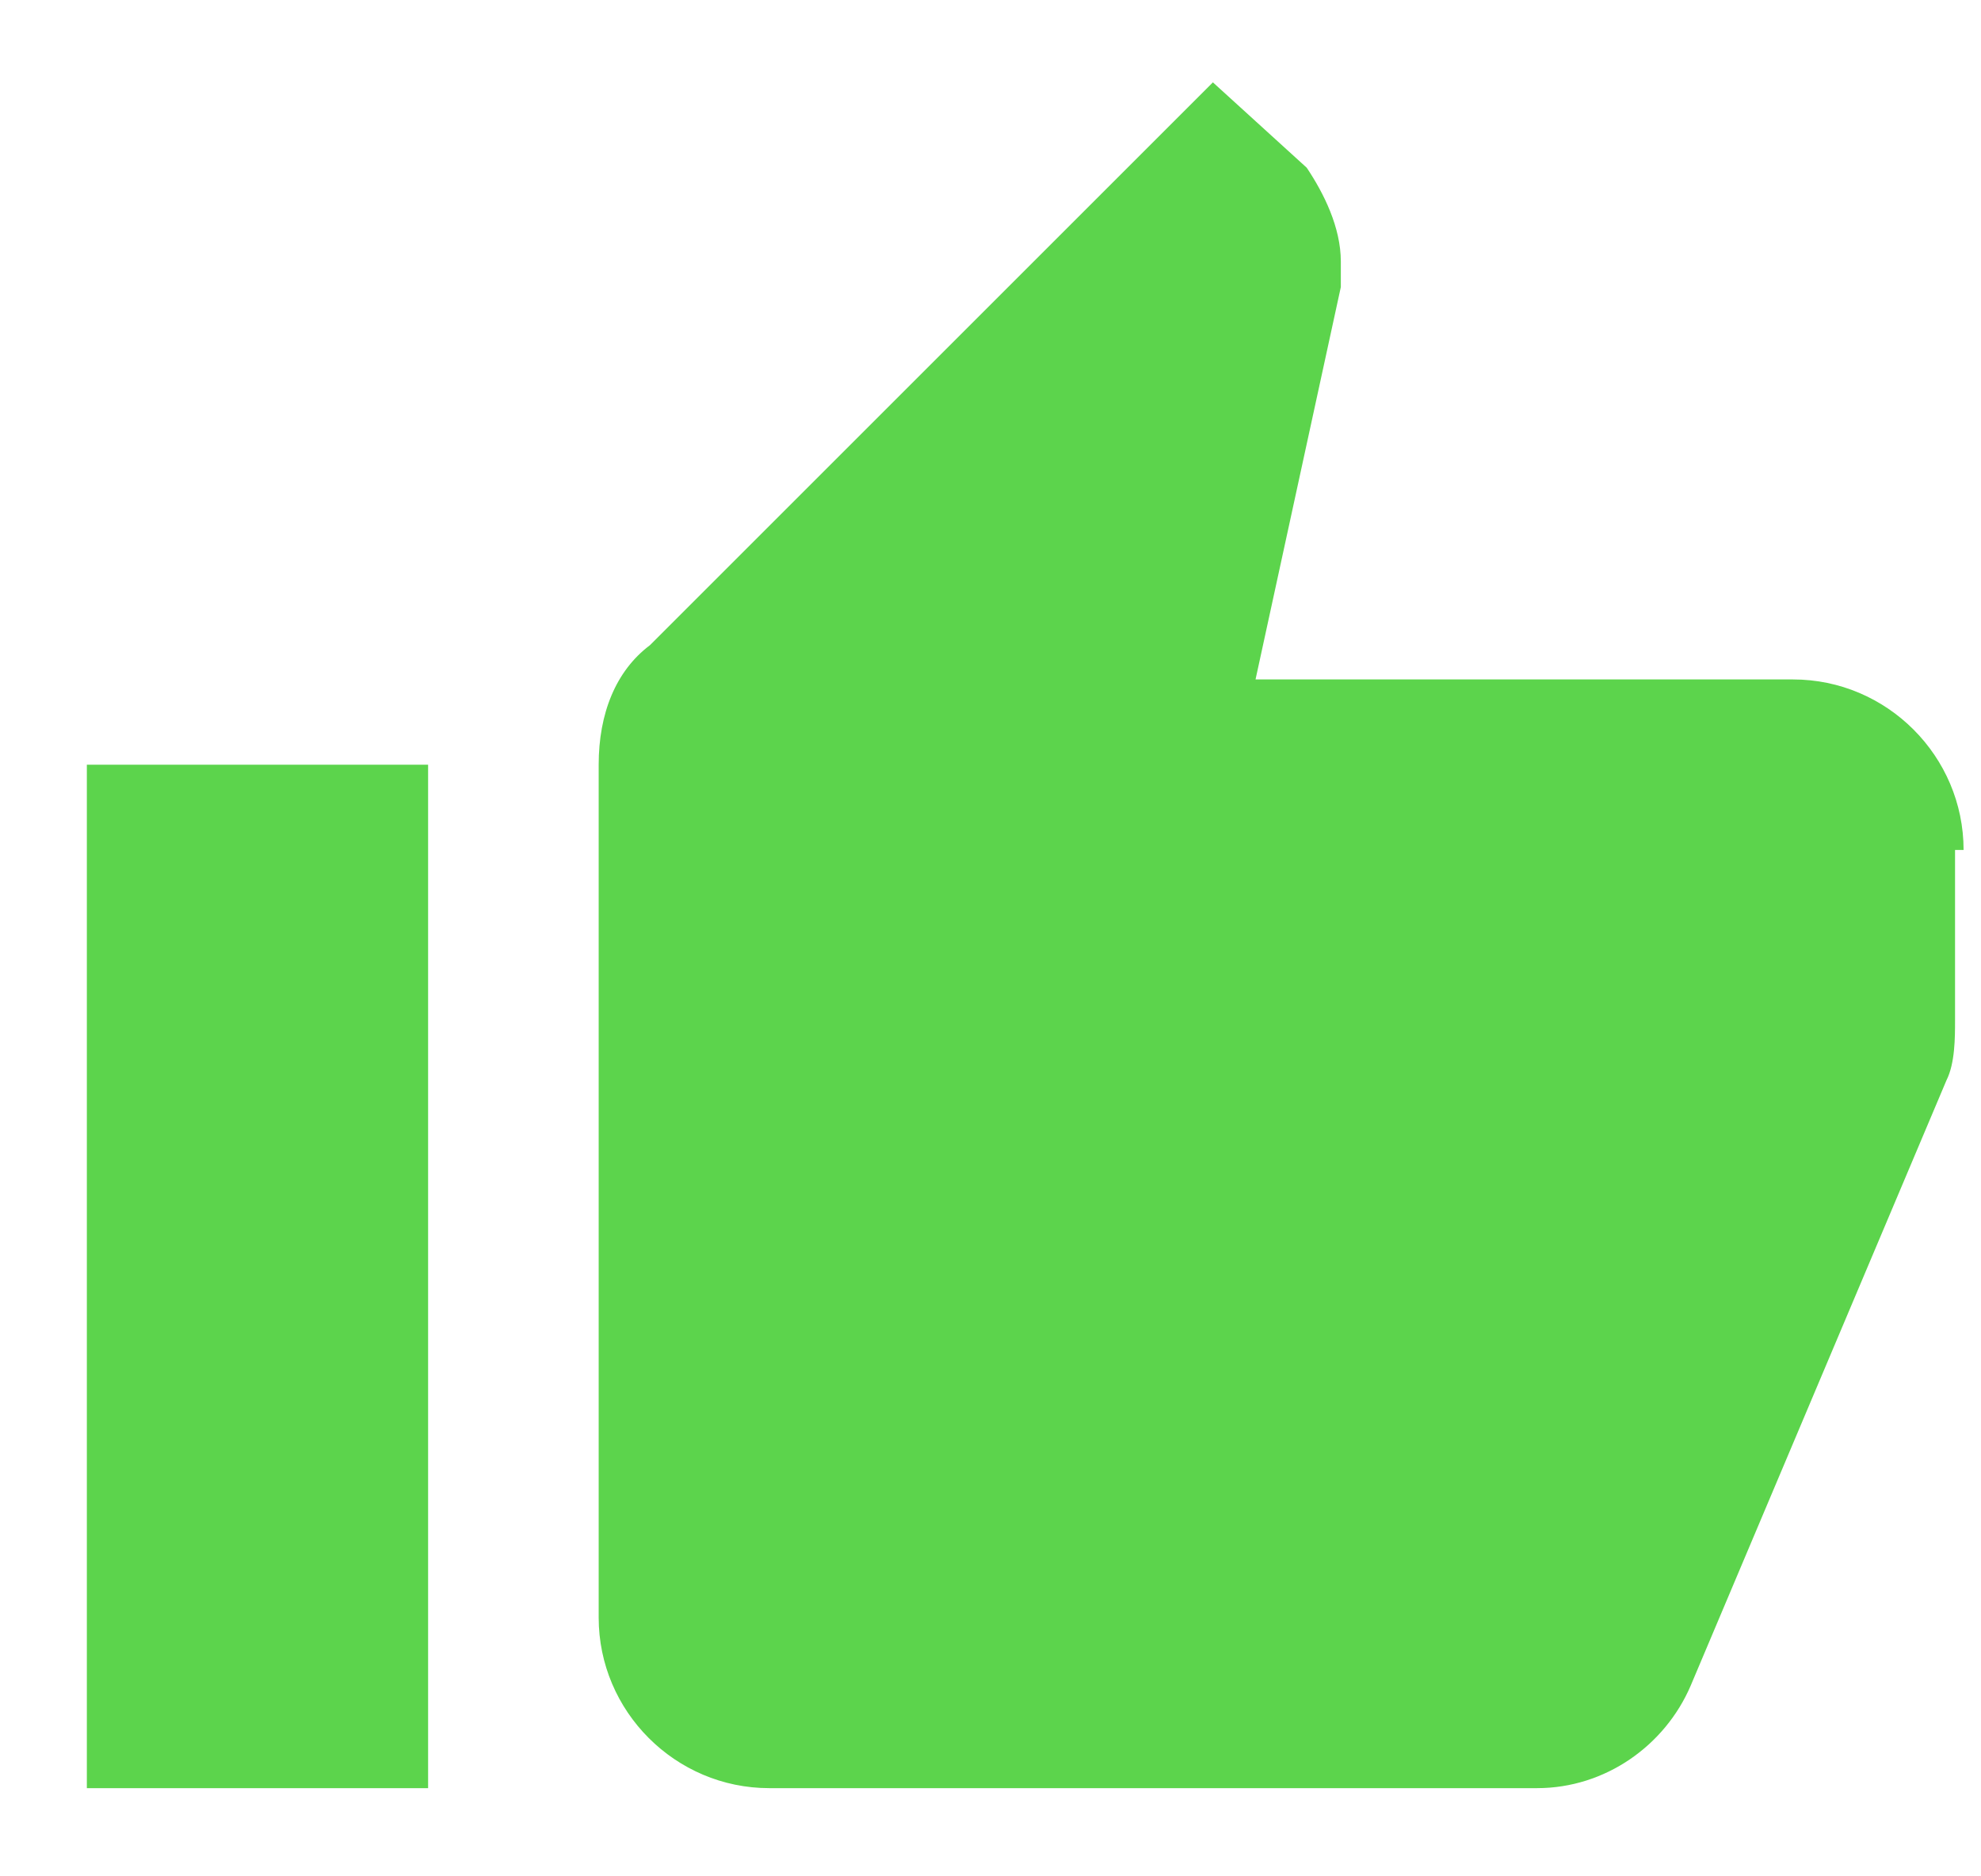 <svg width="19" height="18" viewBox="0 0 19 18" fill="none" xmlns="http://www.w3.org/2000/svg">
<path d="M0.833 17.154H4.106V7.336H0.833V17.154ZM18.833 8.154C18.833 7.254 18.097 6.518 17.197 6.518H12.042L12.86 2.754C12.86 2.672 12.86 2.59 12.86 2.509C12.86 2.181 12.697 1.854 12.533 1.609L11.633 0.79L6.233 6.19C5.906 6.436 5.742 6.845 5.742 7.336V15.518C5.742 16.418 6.478 17.154 7.378 17.154H14.742C15.397 17.154 15.969 16.745 16.215 16.172L18.669 10.363C18.751 10.2 18.751 9.954 18.751 9.79V8.154H18.833C18.833 8.236 18.833 8.154 18.833 8.154Z" fill="#5CD44C"/>
</svg>
